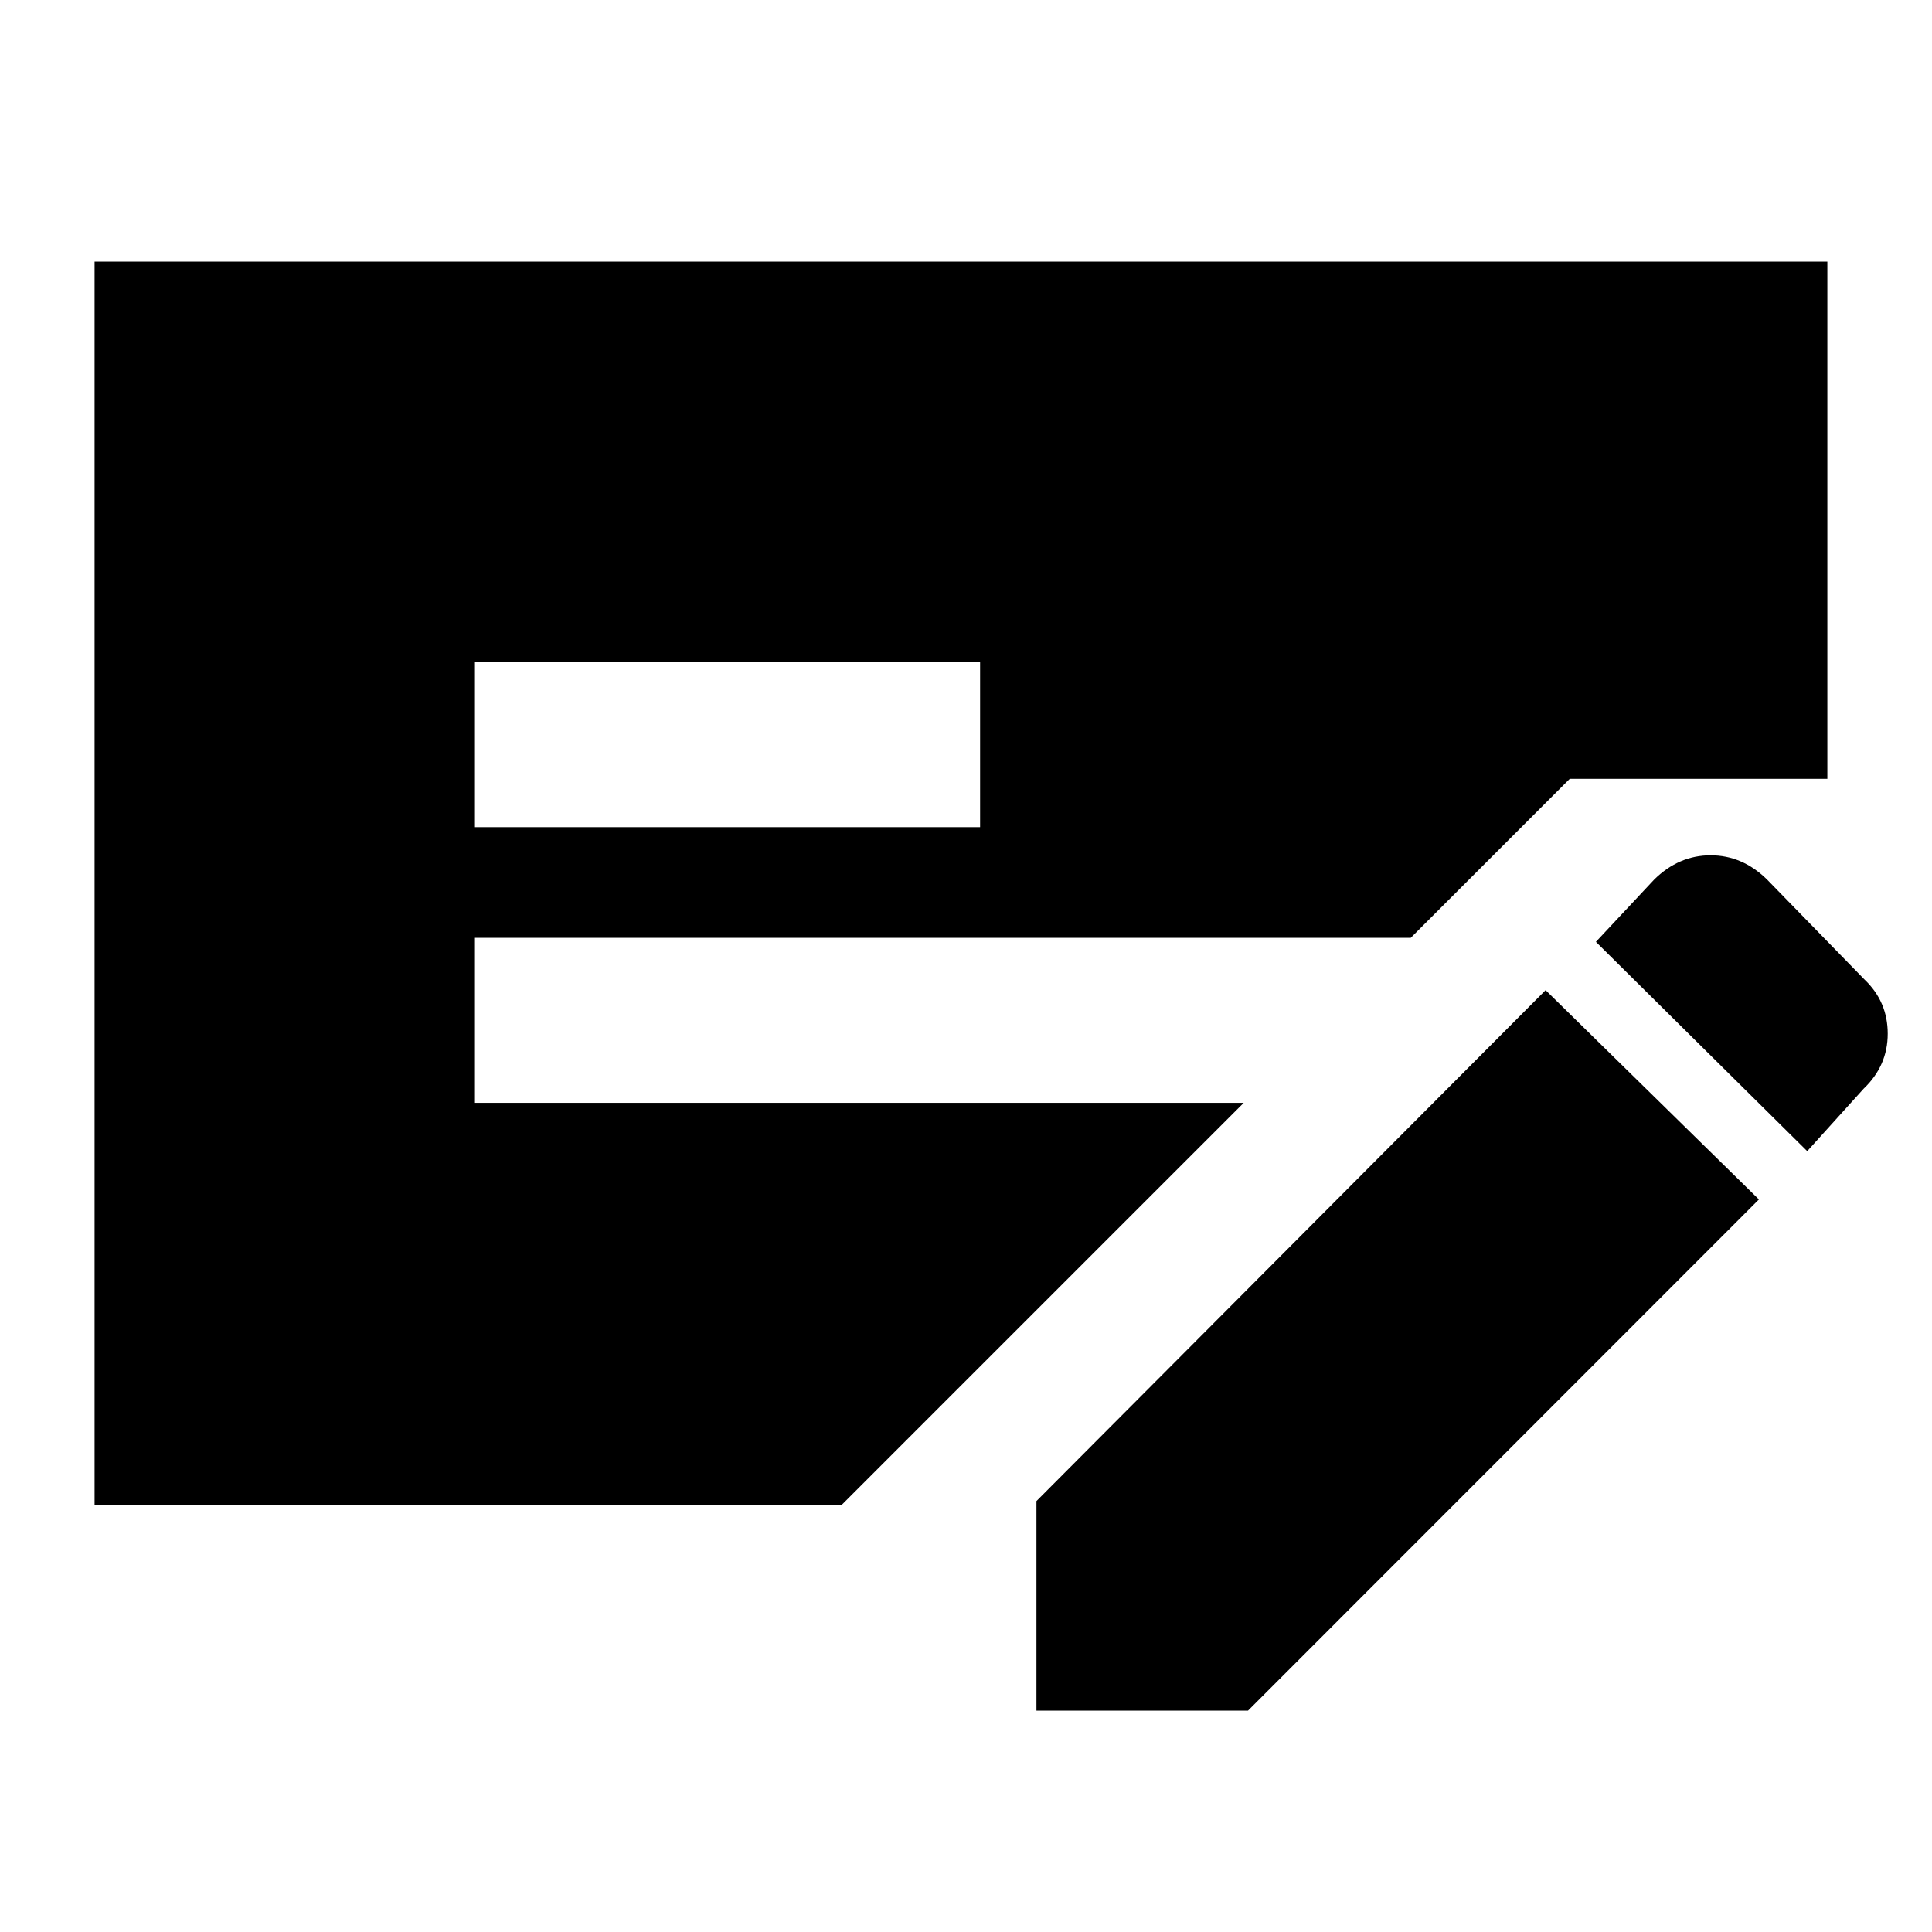 <svg xmlns="http://www.w3.org/2000/svg" height="20" viewBox="0 -960 960 960" width="20"><path d="M47-212v-618h861v257H780l-79 79H236v82h382L418-212H47Zm189-337h251v-82H236v82Zm279 439v-104.13L768-468l106 104-253.87 254H515Zm383-278L793-492l29-31q12.23-12 28-12t28 12l48.57 49.83Q938-462.25 938-446.35T926-419l-28 31Z"/></svg>